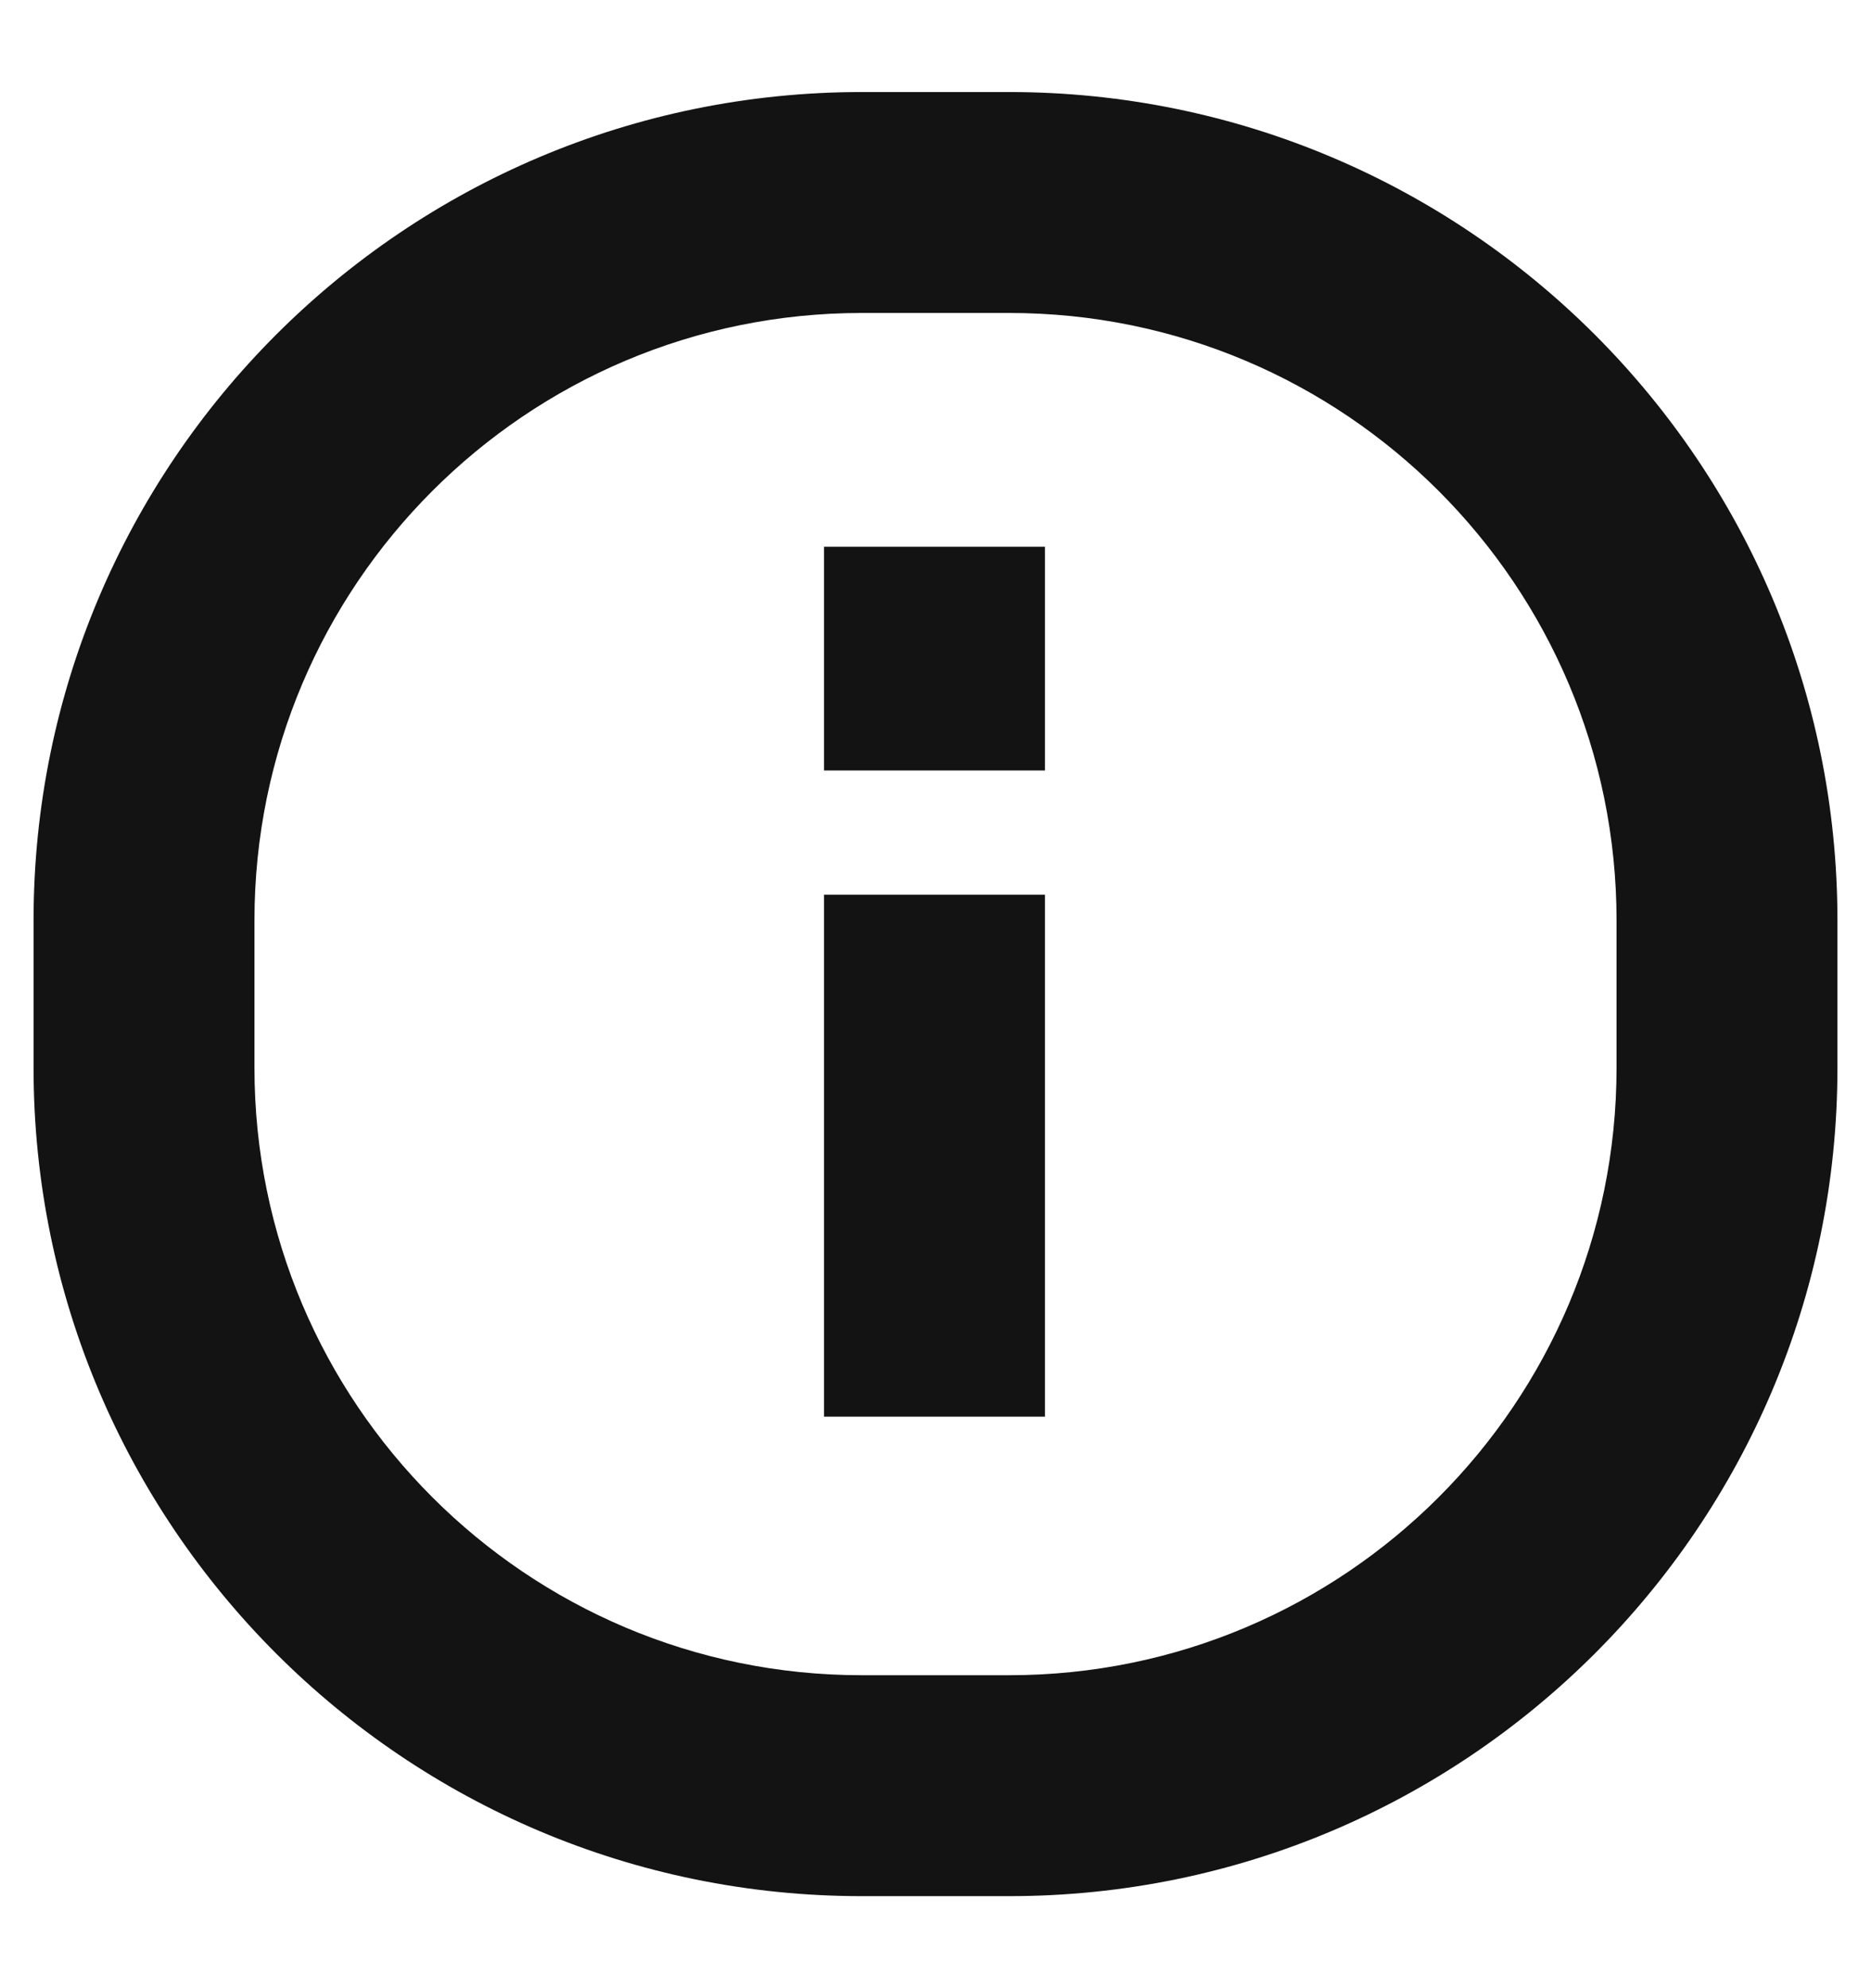 <svg width="100%" height="100%" viewBox="0 0 16 17" fill="none" xmlns="http://www.w3.org/2000/svg">
<path fill-rule="evenodd" clip-rule="evenodd" d="M8.63 2.676H7.37C4.502 2.676 2.176 5.002 2.176 7.87V9.13C2.176 11.998 4.502 14.324 7.37 14.324H8.63C11.498 14.324 13.824 11.998 13.824 9.13V7.87C13.824 5.002 11.498 2.676 8.63 2.676ZM7.37 0.787C3.458 0.787 0.287 3.958 0.287 7.87V9.13C0.287 13.042 3.458 16.213 7.37 16.213H8.63C12.542 16.213 15.713 13.042 15.713 9.13V7.87C15.713 3.958 12.542 0.787 8.63 0.787H7.37Z" fill="#131313"/>
<path d="M7.047 7.65H8.936V12.113H7.047V7.65Z" fill="#131313"/>
<path d="M7.047 4.675H8.936V6.588H7.047V4.675Z" fill="#131313"/>
</svg>
